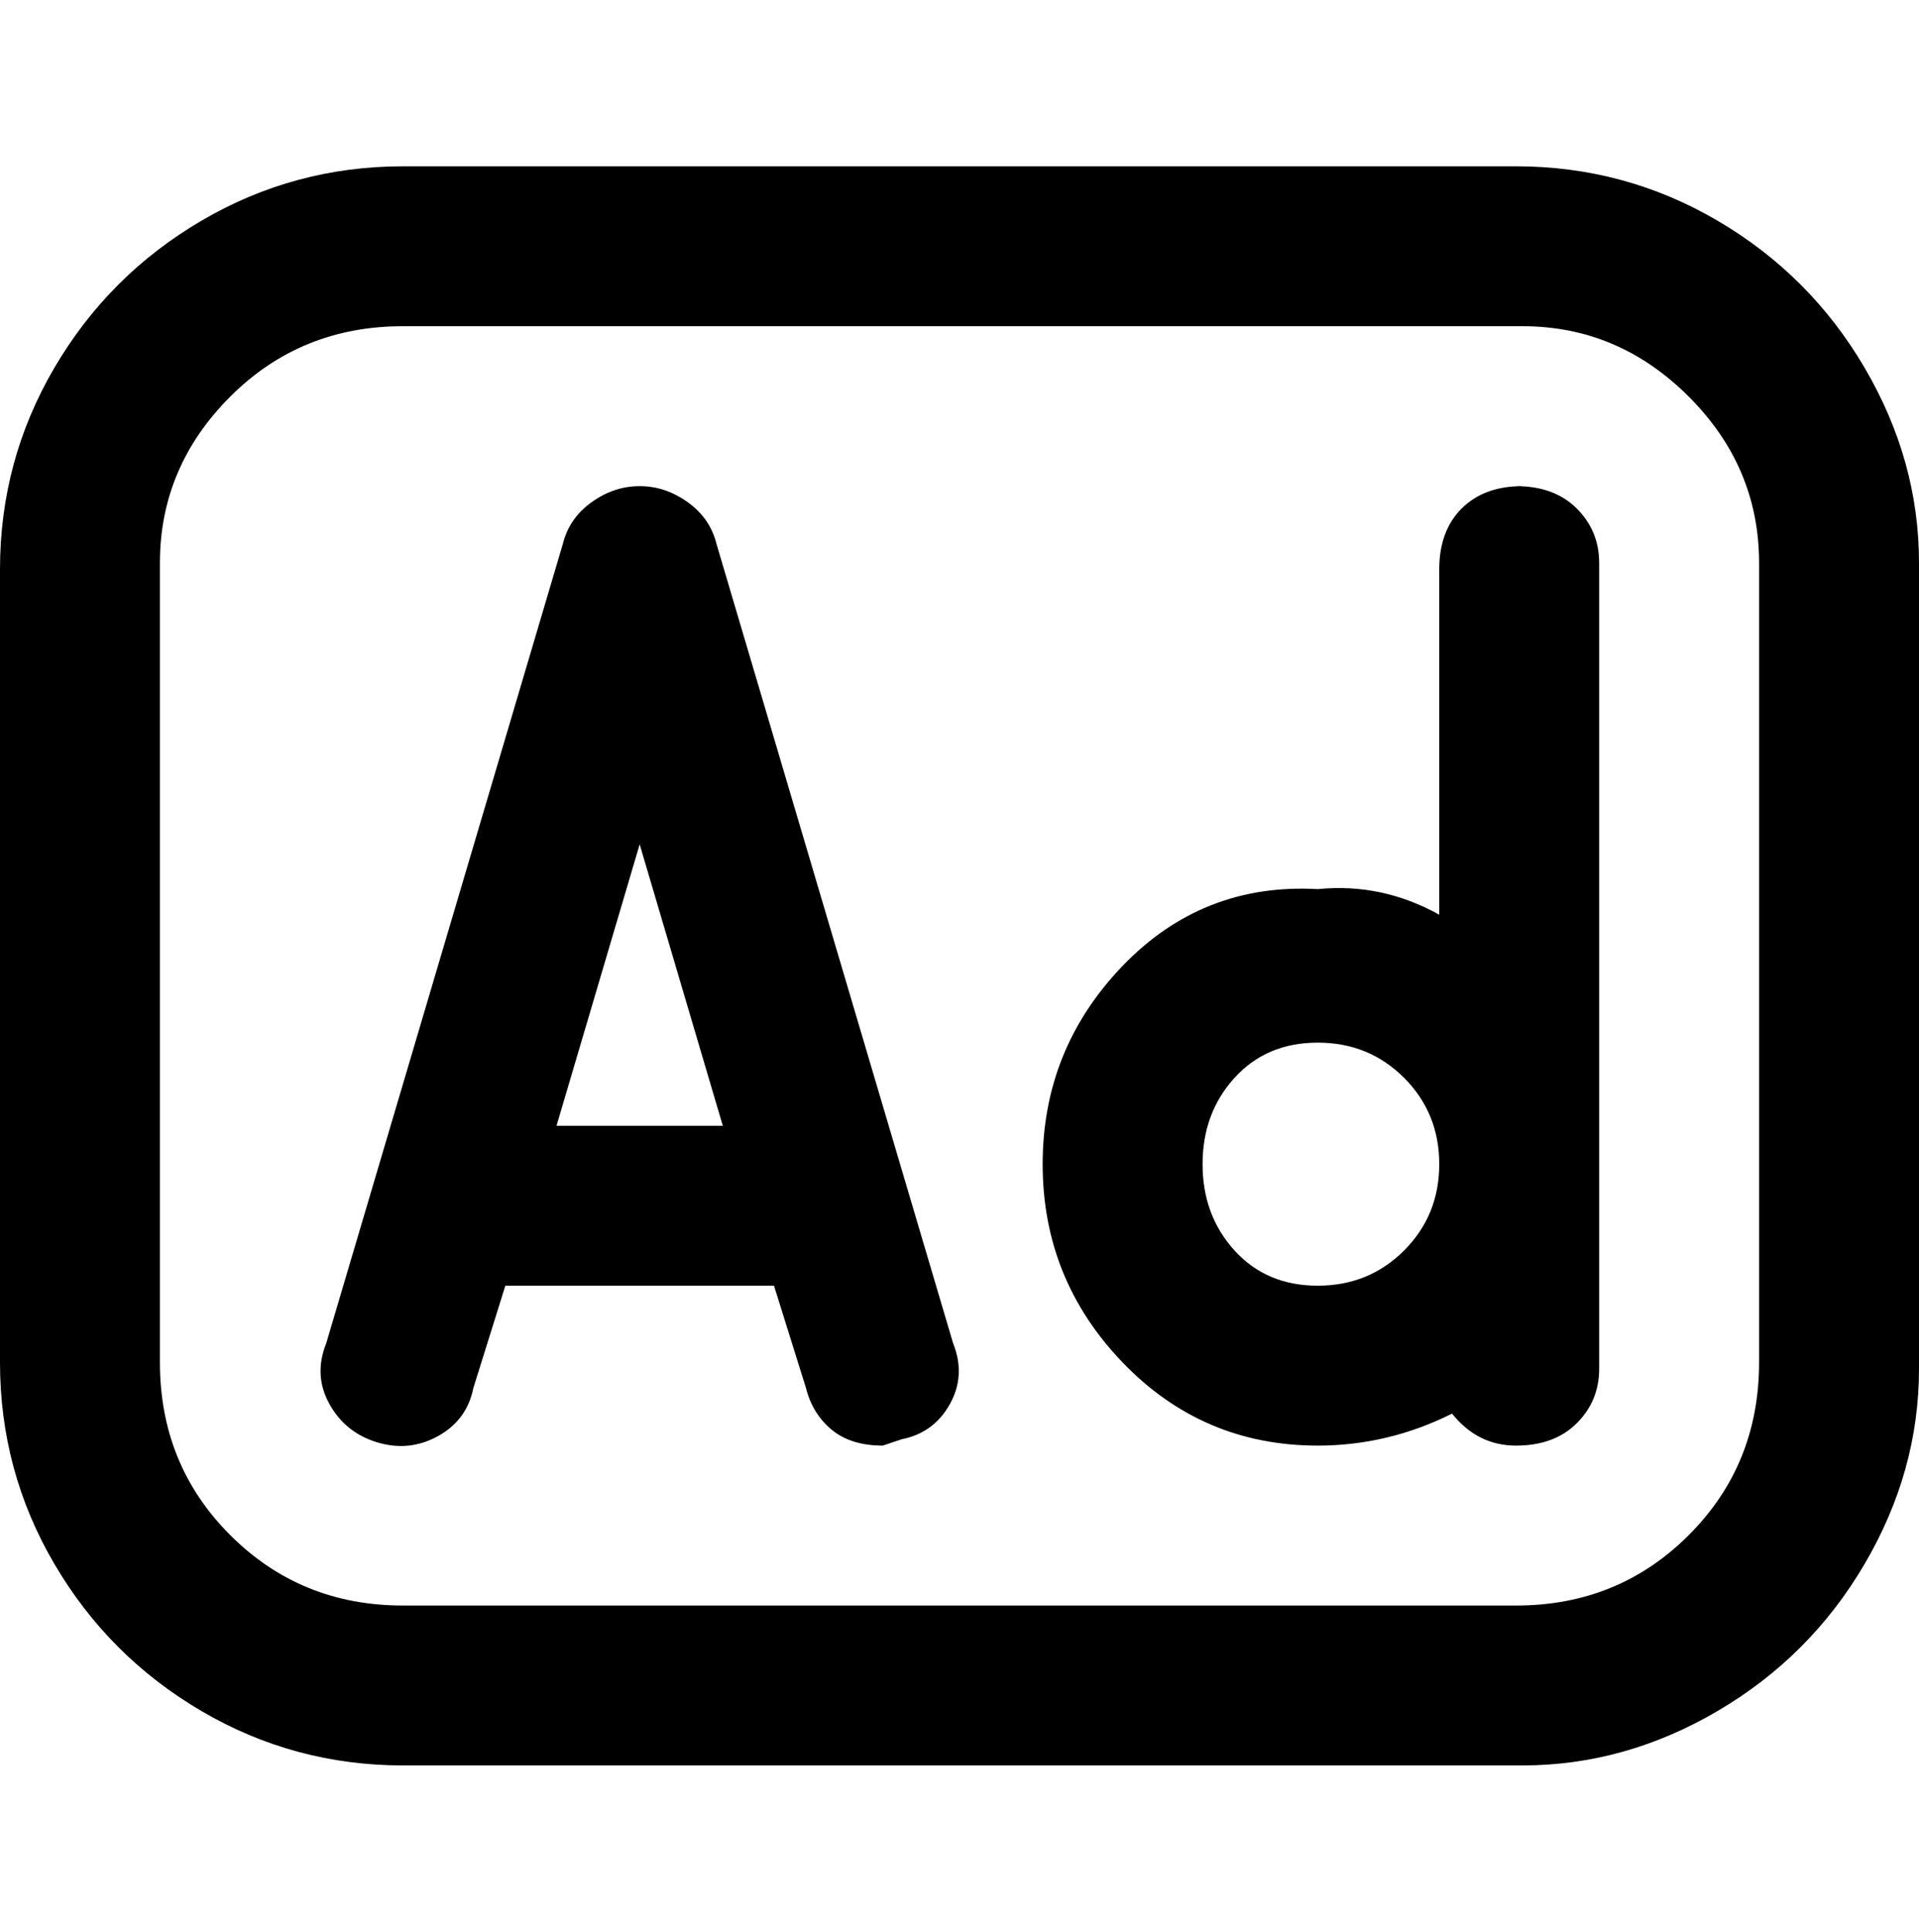 <svg viewBox="0 0 300 302.001" xmlns="http://www.w3.org/2000/svg"><path d="M238 26H63q-17 0-31.5 8.5t-23 23Q0 72 0 89v124q0 17 8.5 31.5t23 23Q46 276 63 276h175q16 0 30.5-8.5t23-23Q300 230 300 214V88q0-16-8.5-30.5t-23-23Q254 26 237 26h1zm37 187q0 16-11 27t-27 11H63q-16 0-27-11t-11-27V88q0-15 11-26t27-11h175q15 0 26 11t11 26v125zM238 76q-6 0-9.5 3.5T225 89v54q-9-5-19-4-18-1-30.5 12T163 182q0 18 12.5 31t30.5 13q11 0 21-5 4 5 10 5t9.5-3.5q3.5-3.5 3.5-8.5V88q0-5-3.5-8.5T237 76h1zm-32 125q-8 0-13-5.5t-5-13.5q0-8 5-13.5t13-5.5q8 0 13.5 5.5T225 182q0 8-5.5 13.5T206 201zM112 85q-1-4-4.5-6.5T100 76q-4 0-7.5 2.5T88 85L51 210q-2 5 .5 9.5t7.5 6q5 1.5 9.5-1T74 217l5-16h42l5 16q1 4 4 6.5t8 2.5l3-1q5-1 7.5-5.5t.5-9.5L112 85zm-25 91l13-44 13 44H87z"/></svg>
